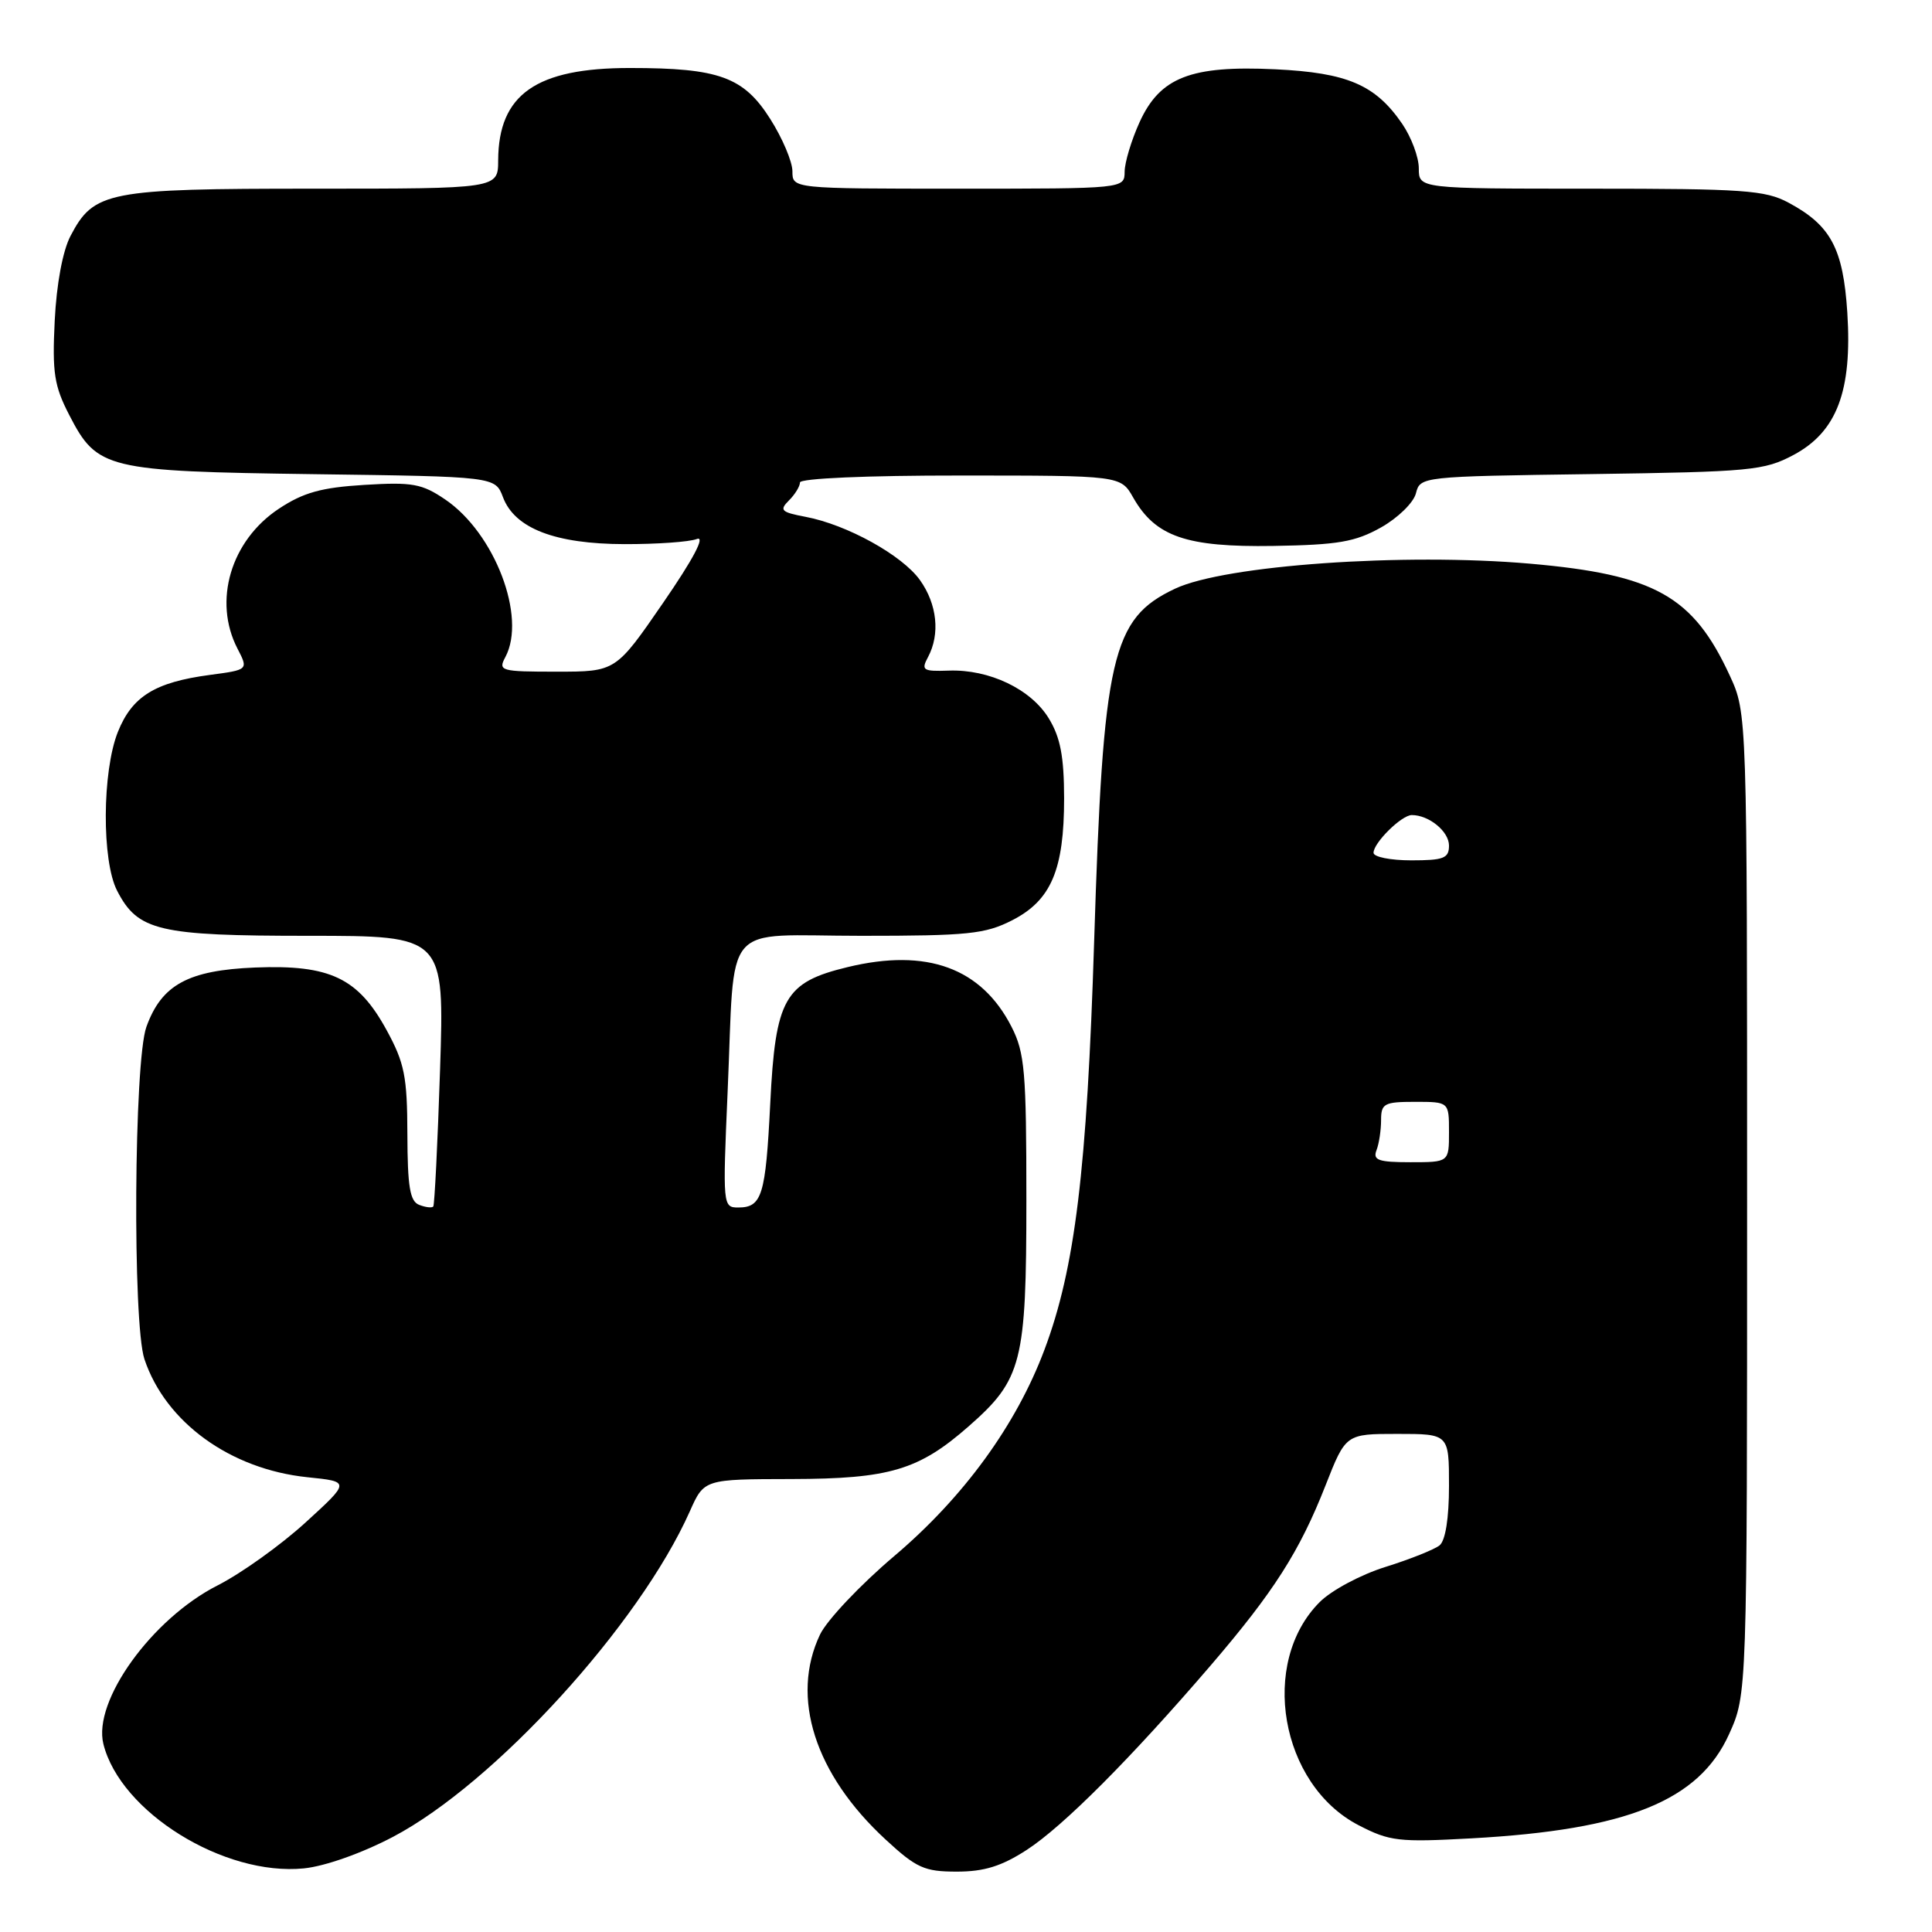 <?xml version="1.0" encoding="UTF-8" standalone="no"?>
<!DOCTYPE svg PUBLIC "-//W3C//DTD SVG 1.1//EN" "http://www.w3.org/Graphics/SVG/1.1/DTD/svg11.dtd" >
<svg xmlns="http://www.w3.org/2000/svg" xmlns:xlink="http://www.w3.org/1999/xlink" version="1.1" viewBox="0 0 256 256">
 <g >
 <path fill="currentColor"
d=" M 52.06 243.40 C 65.53 236.32 84.72 215.28 91.41 200.25 C 93.30 196.00 93.30 196.00 104.90 195.98 C 117.86 195.95 121.75 194.80 128.37 188.98 C 135.43 182.78 136.00 180.53 136.00 159.00 C 136.00 141.98 135.79 139.50 134.03 136.05 C 130.04 128.25 122.82 125.61 112.34 128.14 C 103.95 130.16 102.75 132.26 102.06 146.24 C 101.45 158.42 100.97 160.00 97.81 160.00 C 95.78 160.00 95.76 159.72 96.41 144.75 C 97.44 121.56 95.35 124.00 114.12 124.00 C 128.26 124.00 130.54 123.77 134.12 121.94 C 139.28 119.30 141.00 115.27 141.00 105.78 C 140.99 100.24 140.51 97.71 138.97 95.19 C 136.61 91.31 131.08 88.67 125.72 88.86 C 122.28 88.98 122.03 88.81 122.97 87.06 C 124.59 84.02 124.18 80.07 121.91 76.88 C 119.56 73.57 112.21 69.51 106.73 68.48 C 103.51 67.87 103.24 67.61 104.53 66.32 C 105.34 65.52 106.00 64.44 106.00 63.93 C 106.00 63.39 114.84 63.00 127.25 63.01 C 148.50 63.01 148.50 63.01 150.16 65.94 C 153.11 71.11 157.19 72.52 168.71 72.34 C 177.30 72.20 179.56 71.81 182.99 69.89 C 185.24 68.62 187.31 66.60 187.62 65.36 C 188.18 63.15 188.36 63.13 210.84 62.82 C 232.01 62.52 233.77 62.35 237.66 60.28 C 243.40 57.21 245.44 51.81 244.78 41.44 C 244.23 32.92 242.60 29.86 236.98 26.85 C 233.91 25.20 231.01 25.00 210.77 25.00 C 188.00 25.00 188.00 25.00 188.00 22.31 C 188.00 20.83 187.01 18.18 185.80 16.41 C 182.25 11.23 178.54 9.64 168.98 9.18 C 157.78 8.65 153.70 10.24 150.99 16.21 C 149.92 18.57 149.03 21.51 149.02 22.75 C 149.00 25.00 149.00 25.00 127.00 25.00 C 105.00 25.00 105.00 25.00 105.00 22.70 C 105.00 21.43 103.68 18.31 102.06 15.76 C 98.54 10.20 95.27 9.01 83.50 9.01 C 71.04 9.00 66.05 12.50 66.01 21.25 C 66.00 25.00 66.00 25.00 41.45 25.00 C 14.22 25.00 12.44 25.35 9.34 31.27 C 8.31 33.24 7.49 37.63 7.25 42.50 C 6.91 49.38 7.18 51.13 9.18 55.00 C 12.88 62.17 14.03 62.45 41.56 62.83 C 65.62 63.15 65.62 63.15 66.65 65.89 C 68.21 70.02 73.56 72.08 82.75 72.10 C 87.02 72.11 91.34 71.81 92.34 71.42 C 93.50 70.98 91.86 74.08 87.88 79.86 C 81.59 89.00 81.59 89.00 73.76 89.00 C 66.33 89.00 65.98 88.90 66.96 87.07 C 69.80 81.76 65.56 70.65 59.00 66.19 C 55.91 64.09 54.65 63.86 48.28 64.25 C 42.57 64.60 40.20 65.26 36.95 67.41 C 30.58 71.63 28.21 79.63 31.46 85.93 C 32.92 88.75 32.92 88.75 27.81 89.43 C 20.53 90.40 17.51 92.27 15.62 96.98 C 13.53 102.22 13.47 114.07 15.52 118.03 C 18.27 123.36 21.01 124.00 40.90 124.00 C 58.89 124.00 58.89 124.00 58.31 141.75 C 57.99 151.51 57.58 159.67 57.41 159.87 C 57.23 160.08 56.39 159.98 55.54 159.65 C 54.32 159.18 54.00 157.26 53.98 150.28 C 53.96 142.63 53.60 140.85 51.23 136.50 C 47.45 129.58 43.74 127.81 33.82 128.20 C 24.94 128.56 21.41 130.48 19.40 136.06 C 17.75 140.60 17.55 175.36 19.14 180.10 C 21.94 188.47 30.52 194.68 40.73 195.74 C 46.42 196.32 46.42 196.32 40.46 201.76 C 37.18 204.75 31.95 208.49 28.84 210.07 C 20.13 214.49 12.28 225.38 13.70 231.09 C 15.95 240.11 29.69 248.63 40.27 247.57 C 43.06 247.29 47.95 245.56 52.06 243.40 Z  M 136.05 245.12 C 140.88 241.99 149.85 232.99 160.42 220.68 C 168.79 210.92 172.20 205.58 175.63 196.85 C 178.32 190.00 178.32 190.00 185.16 190.00 C 192.00 190.00 192.00 190.00 192.00 196.88 C 192.00 201.17 191.53 204.13 190.75 204.77 C 190.06 205.32 186.84 206.61 183.60 207.62 C 180.32 208.64 176.43 210.72 174.87 212.28 C 166.83 220.32 169.63 236.45 180.00 241.84 C 184.15 243.99 185.32 244.12 195.00 243.59 C 215.63 242.45 225.12 238.61 229.11 229.79 C 231.50 224.50 231.50 224.50 231.50 159.50 C 231.50 94.50 231.50 94.50 229.20 89.51 C 224.34 78.98 219.29 76.14 202.74 74.69 C 185.98 73.23 162.32 74.89 155.71 78.00 C 147.29 81.97 146.17 86.87 144.98 124.73 C 144.03 155.05 142.45 168.06 138.39 178.86 C 134.65 188.83 127.69 198.39 118.51 206.17 C 114.01 209.98 109.58 214.67 108.66 216.58 C 104.70 224.90 107.96 235.10 117.37 243.77 C 121.44 247.53 122.50 248.00 126.78 248.00 C 130.41 248.00 132.72 247.28 136.05 245.12 Z  M 182.39 152.42 C 182.73 151.55 183.00 149.75 183.00 148.42 C 183.00 146.22 183.41 146.00 187.50 146.00 C 192.00 146.00 192.00 146.00 192.00 150.00 C 192.00 154.00 192.00 154.00 186.89 154.00 C 182.65 154.00 181.89 153.73 182.39 152.42 Z  M 182.00 113.00 C 182.00 111.67 185.72 108.00 187.07 108.00 C 189.35 108.00 192.00 110.17 192.00 112.04 C 192.00 113.73 191.30 114.00 187.00 114.00 C 184.25 114.00 182.00 113.55 182.00 113.00 Z "/>
</g>
</svg>